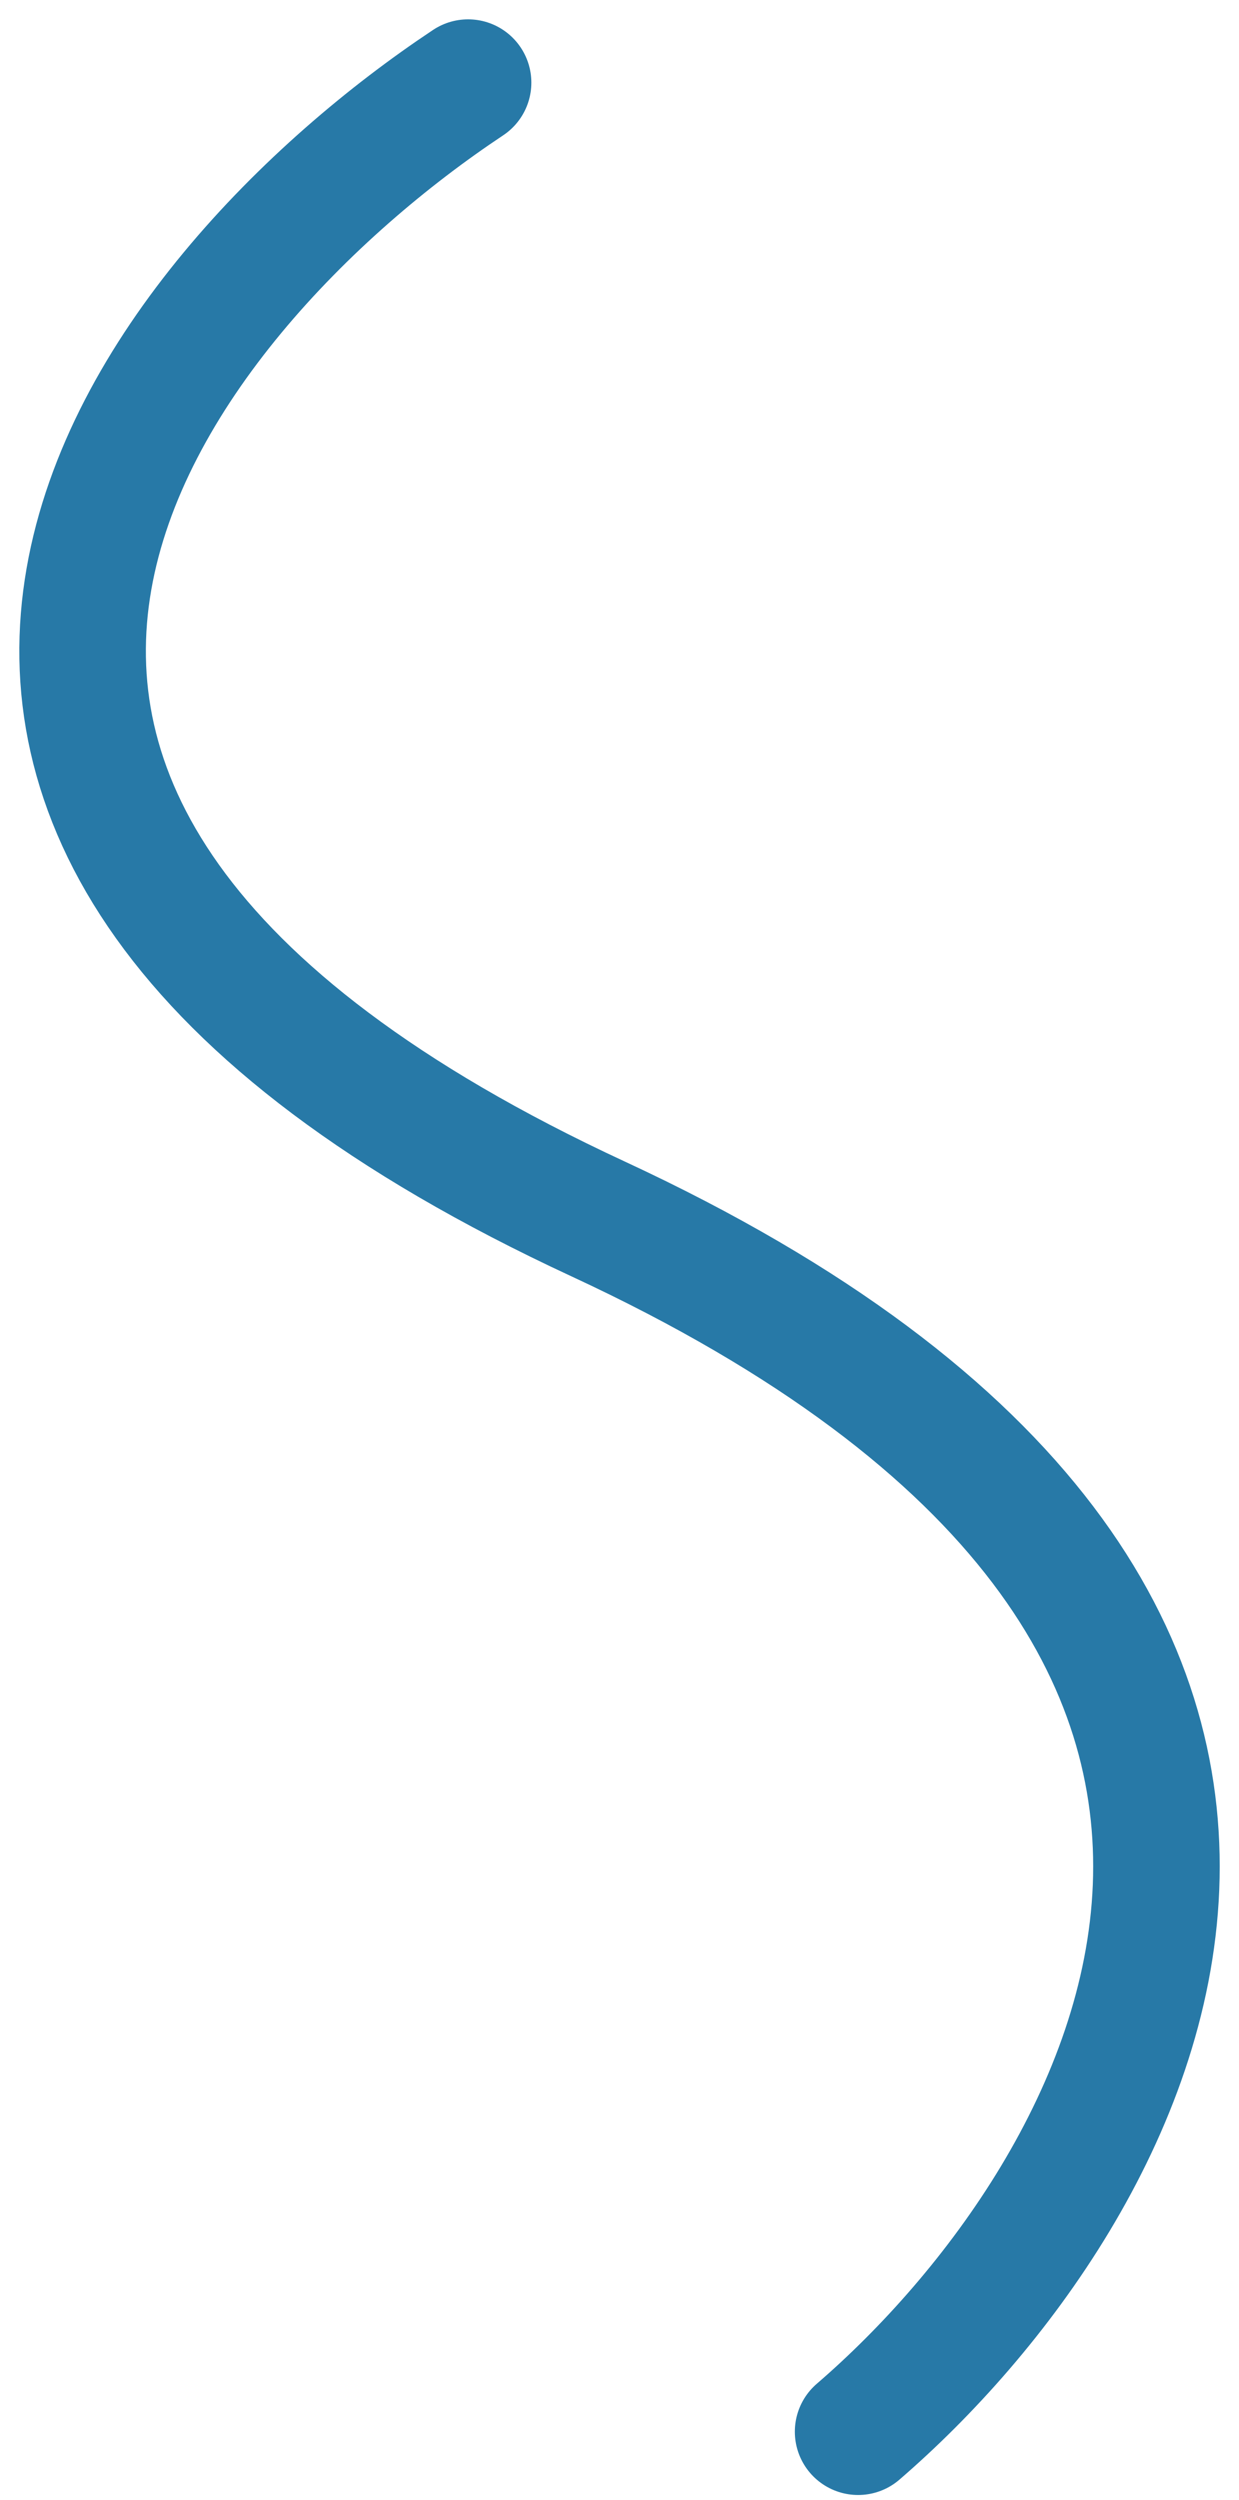 <svg width="60" height="121" viewBox="0 0 60 121" fill="none" xmlns="http://www.w3.org/2000/svg">
<path d="M22.668 4C7.279 14.224 -13.007 39.538 28.963 59C70.934 78.462 54.845 106.244 41.555 117.702" stroke="#2779A7" stroke-width="6.128" stroke-linecap="round"/>
</svg>
